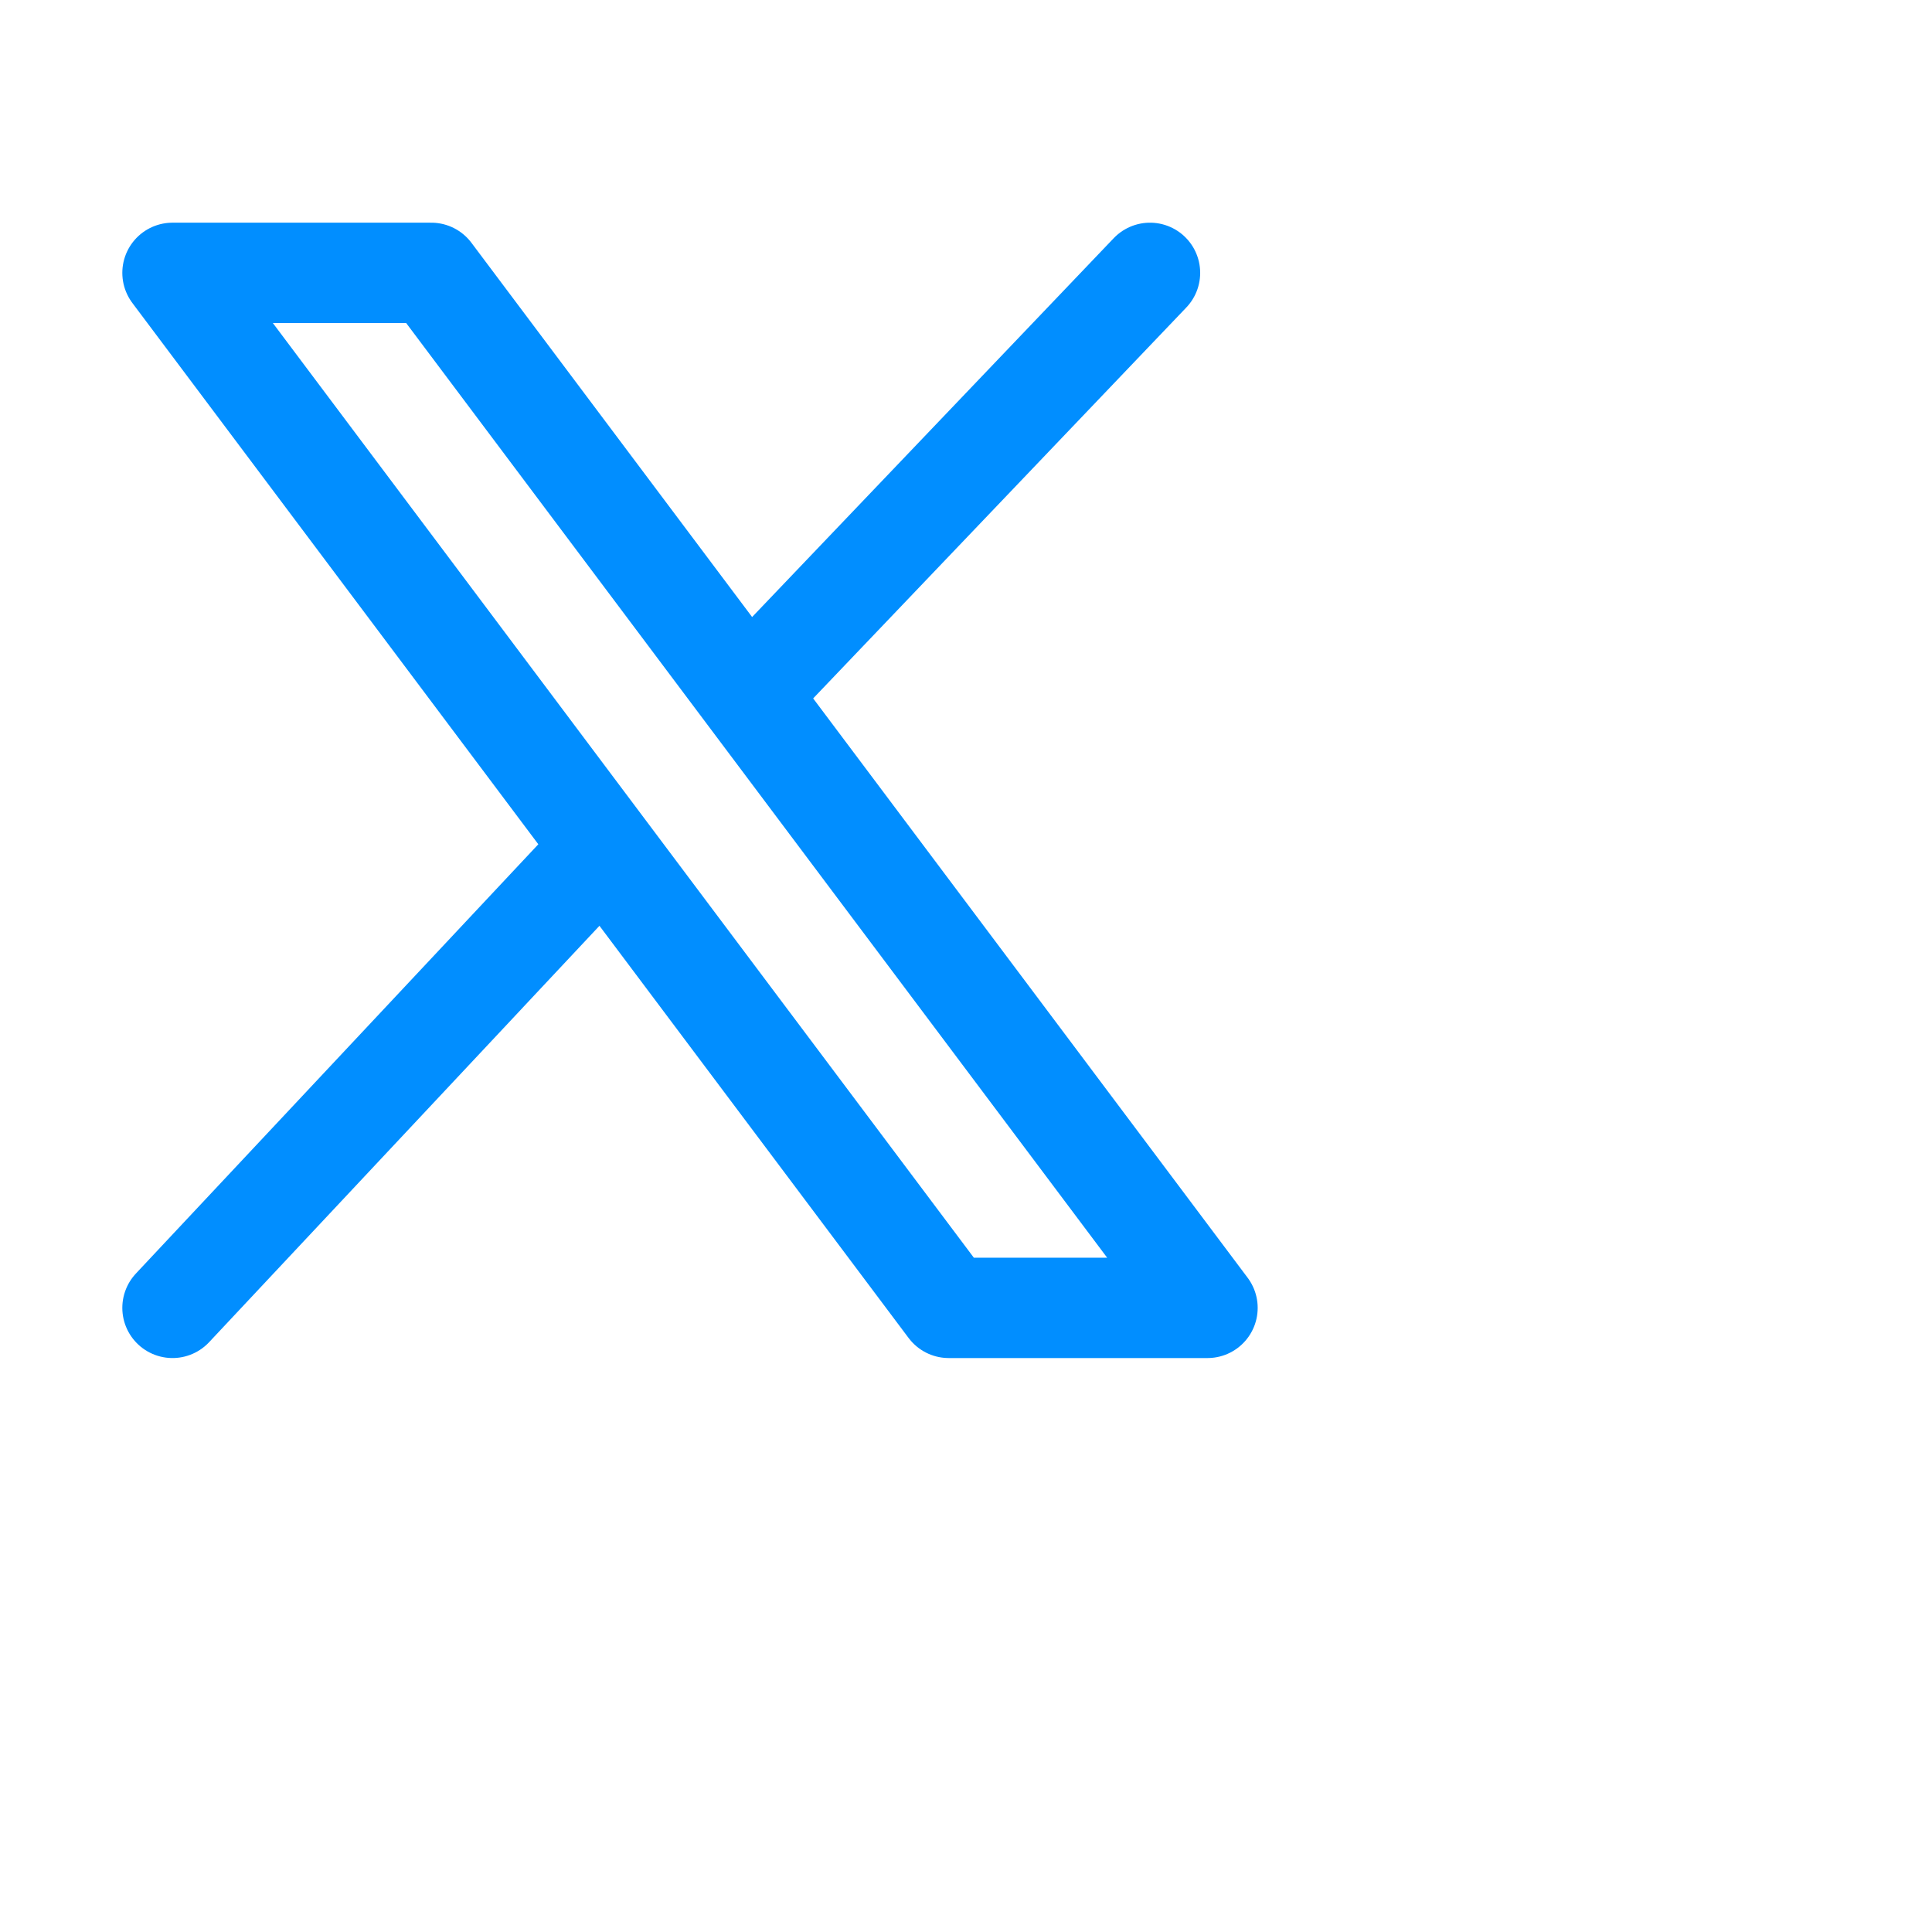 <svg width="77" height="77" viewBox="0 0 77 77" fill="none" xmlns="http://www.w3.org/2000/svg">
<g filter="url(#filter0_i_47_99)">
<path d="M45.833 6.875L29.792 23.68M29.792 23.68L17.188 6.875H6.875L24.062 29.792M29.792 23.68L48.125 48.125H37.812L24.062 29.792M24.062 29.792L6.875 48.125" stroke="#018EFF" stroke-width="4" stroke-linecap="round" stroke-linejoin="round"/>
</g>
<defs>
<filter id="filter0_i_47_99" x="0" y="0" width="55" height="59" filterUnits="userSpaceOnUse" color-interpolation-filters="sRGB">
<feFlood flood-opacity="0" result="BackgroundImageFix"/>
<feBlend mode="normal" in="SourceGraphic" in2="BackgroundImageFix" result="shape"/>
<feColorMatrix in="SourceAlpha" type="matrix" values="0 0 0 0 0 0 0 0 0 0 0 0 0 0 0 0 0 0 127 0" result="hardAlpha"/>
<feOffset dy="4"/>
<feGaussianBlur stdDeviation="2"/>
<feComposite in2="hardAlpha" operator="arithmetic" k2="-1" k3="1"/>
<feColorMatrix type="matrix" values="0 0 0 0 0 0 0 0 0 0 0 0 0 0 0 0 0 0 0.25 0"/>
<feBlend mode="normal" in2="shape" result="effect1_innerShadow_47_99"/>
</filter>
</defs>
</svg>
